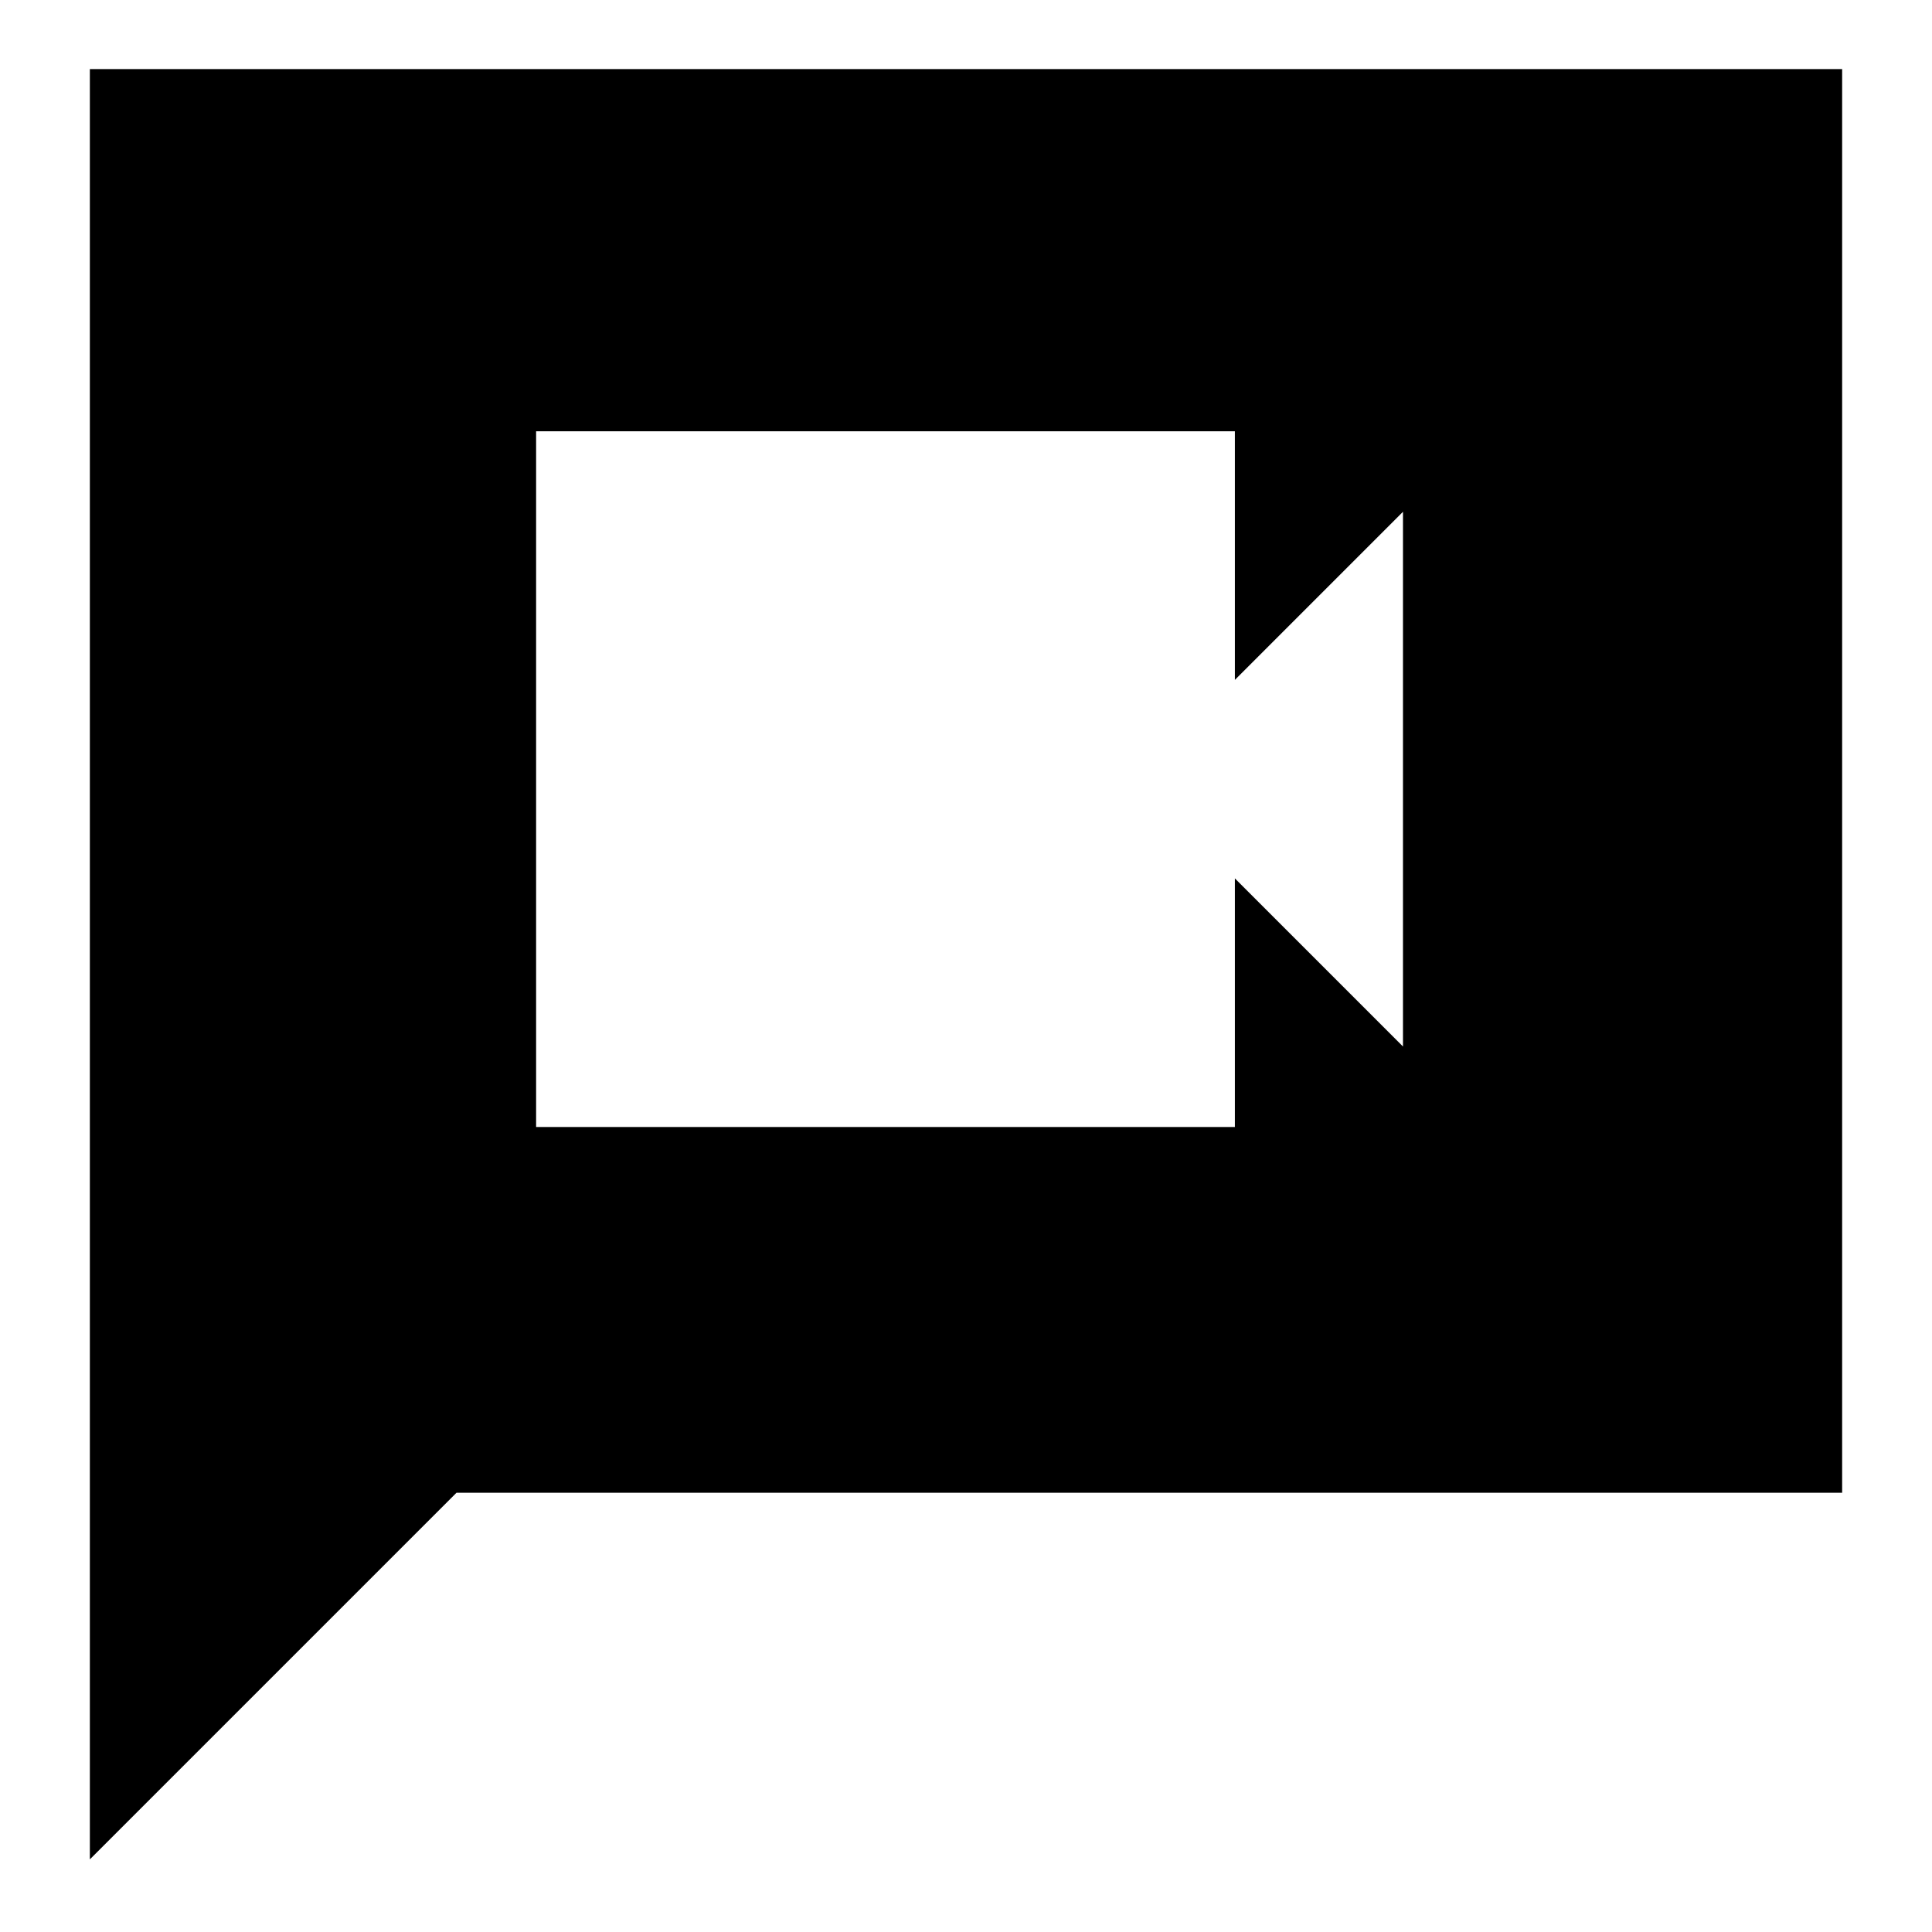 <svg xmlns="http://www.w3.org/2000/svg" height="24" viewBox="0 -960 960 960" width="24"><path d="M266.39-400h347.22v-123.52L697.13-440v-265.7l-83.52 83.53V-745.7H266.39V-400ZM44.65-36.09v-889.58h870.7v707.41H226.83L44.65-36.09Z"/></svg>